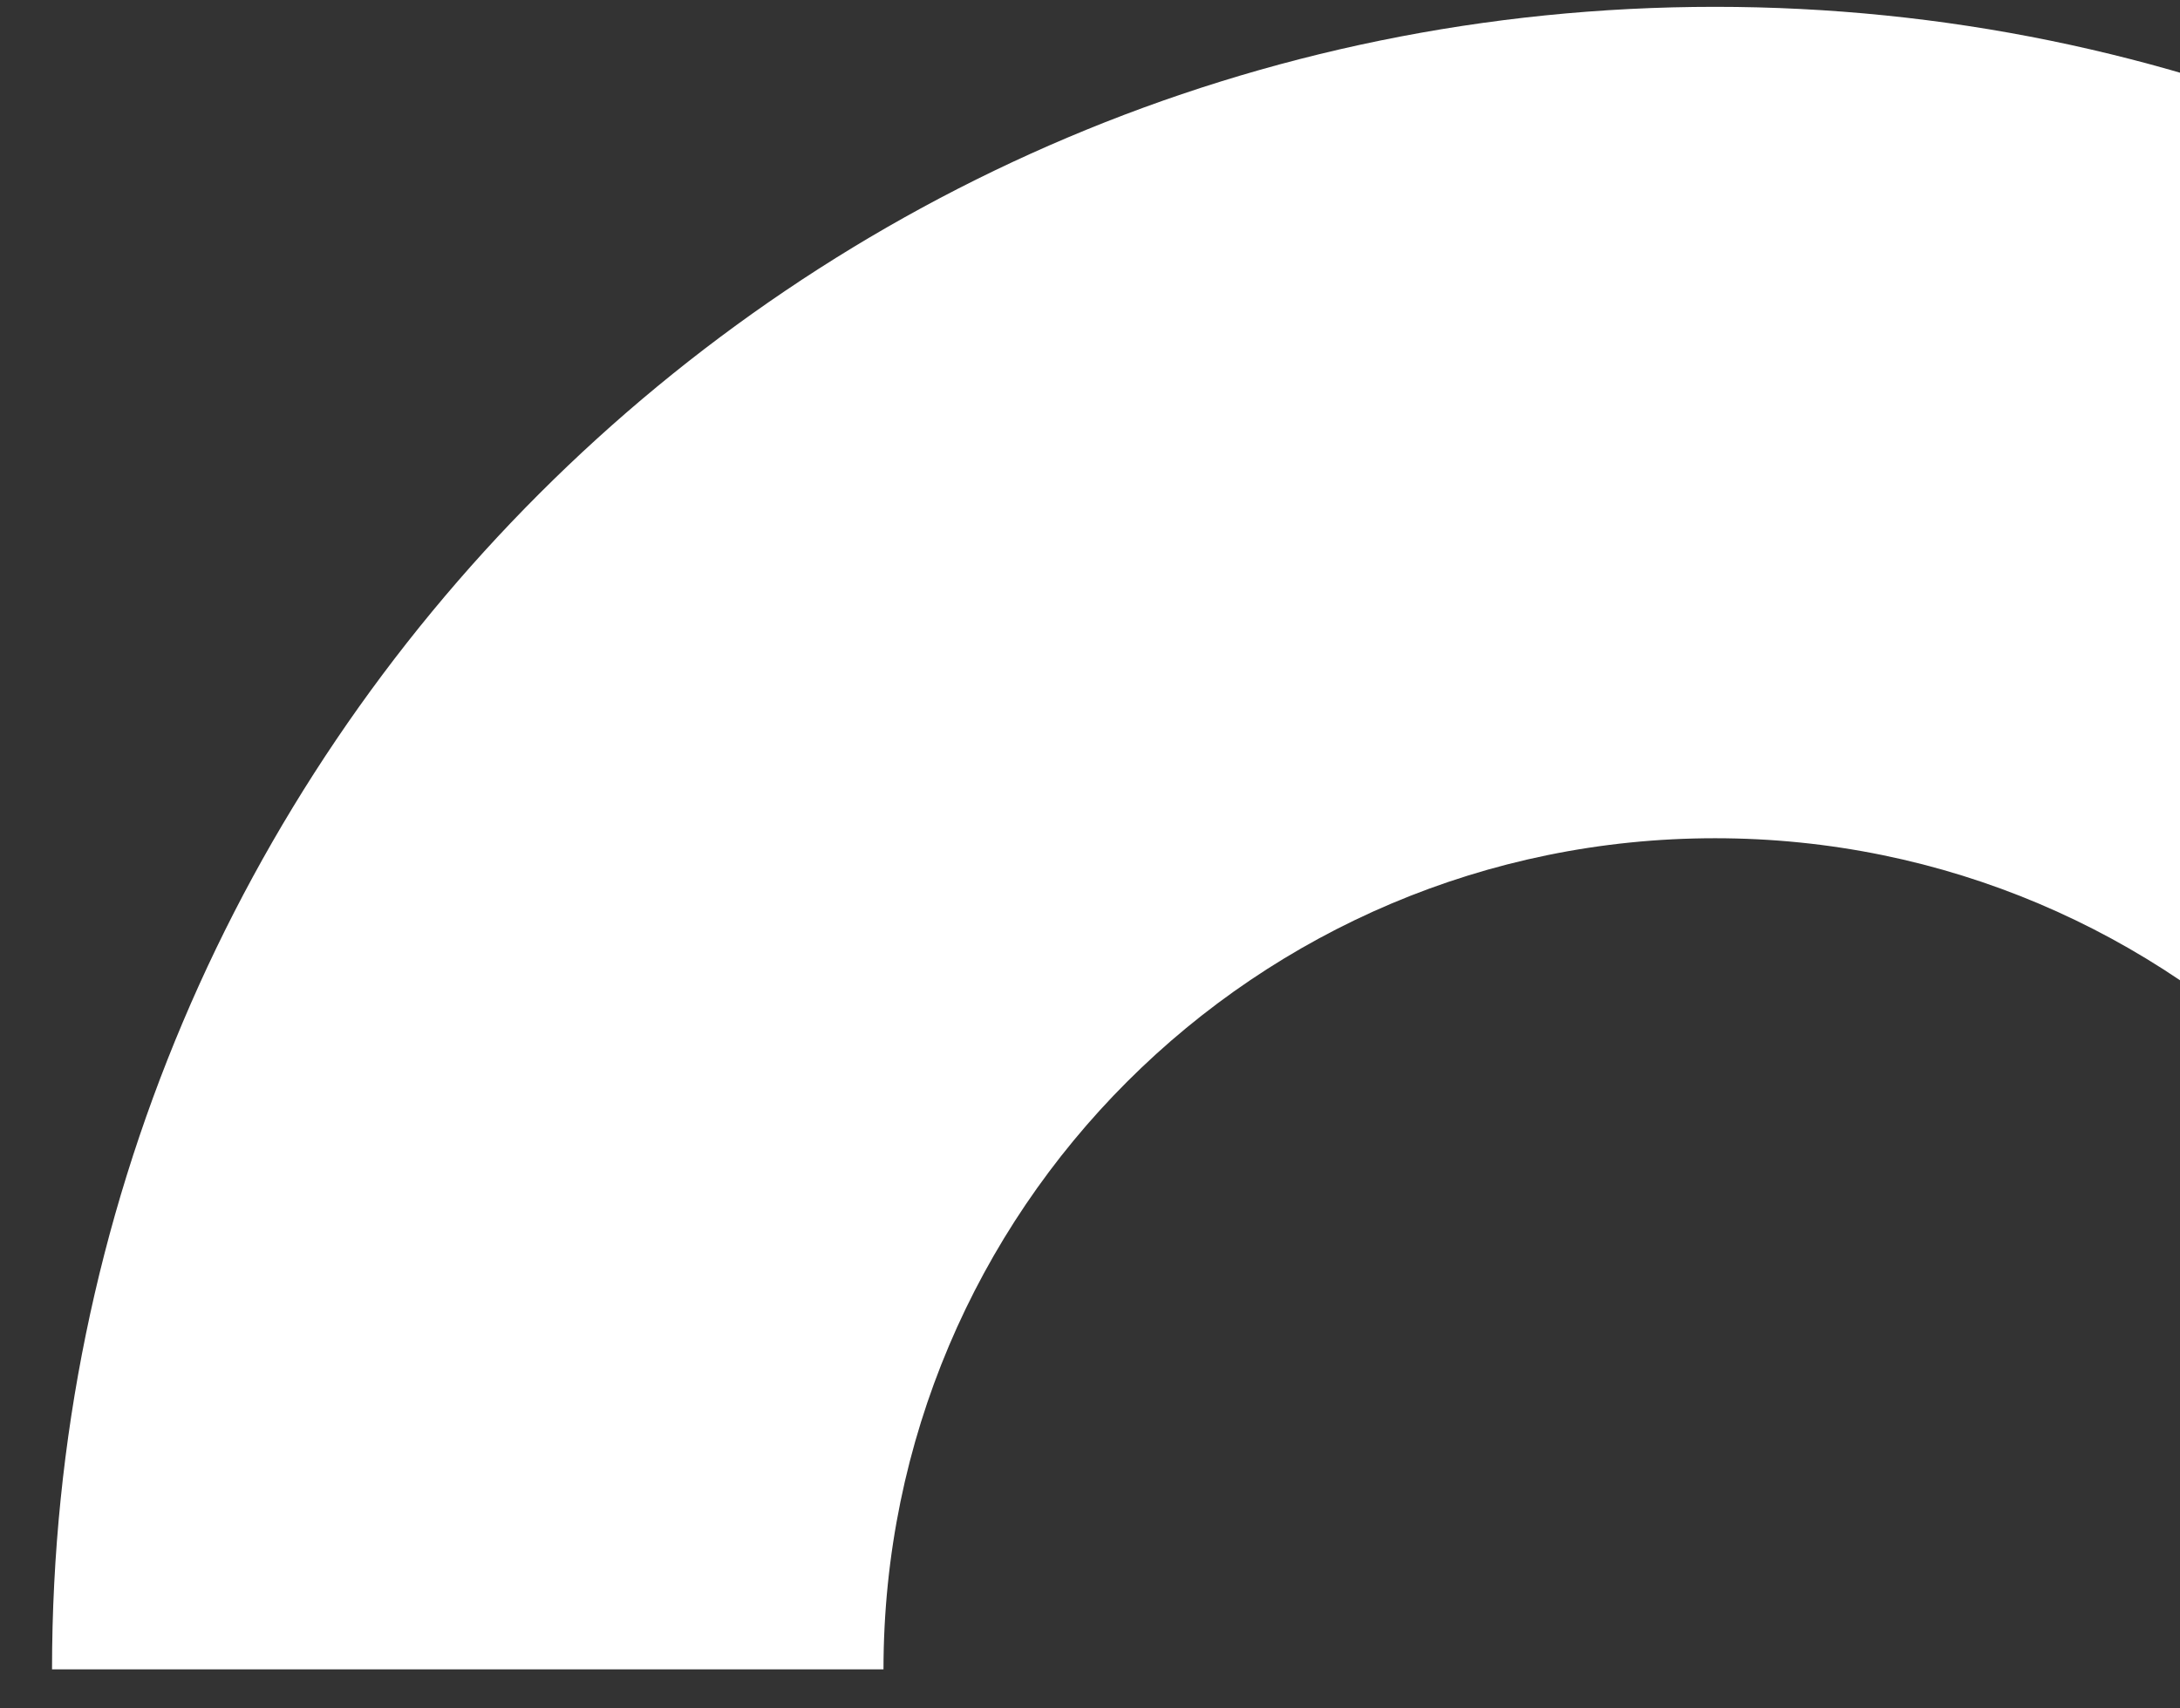 <svg width="37" height="29" viewBox="0 0 37 29" fill="none" xmlns="http://www.w3.org/2000/svg">
<rect x="0" y="0" width="37" height="29" fill="#333333" stroke="none"/>
<path fill-rule="evenodd" clip-rule="evenodd" d="M43.222 28.337C43.218 20.545 36.901 14.229 29.109 14.229C21.316 14.229 14.998 20.545 14.995 28.337L0.883 28.337C0.886 12.751 13.521 0.116 29.109 0.116C44.695 0.116 57.331 12.751 57.335 28.337L43.222 28.337Z" fill="white"/>
</svg>
